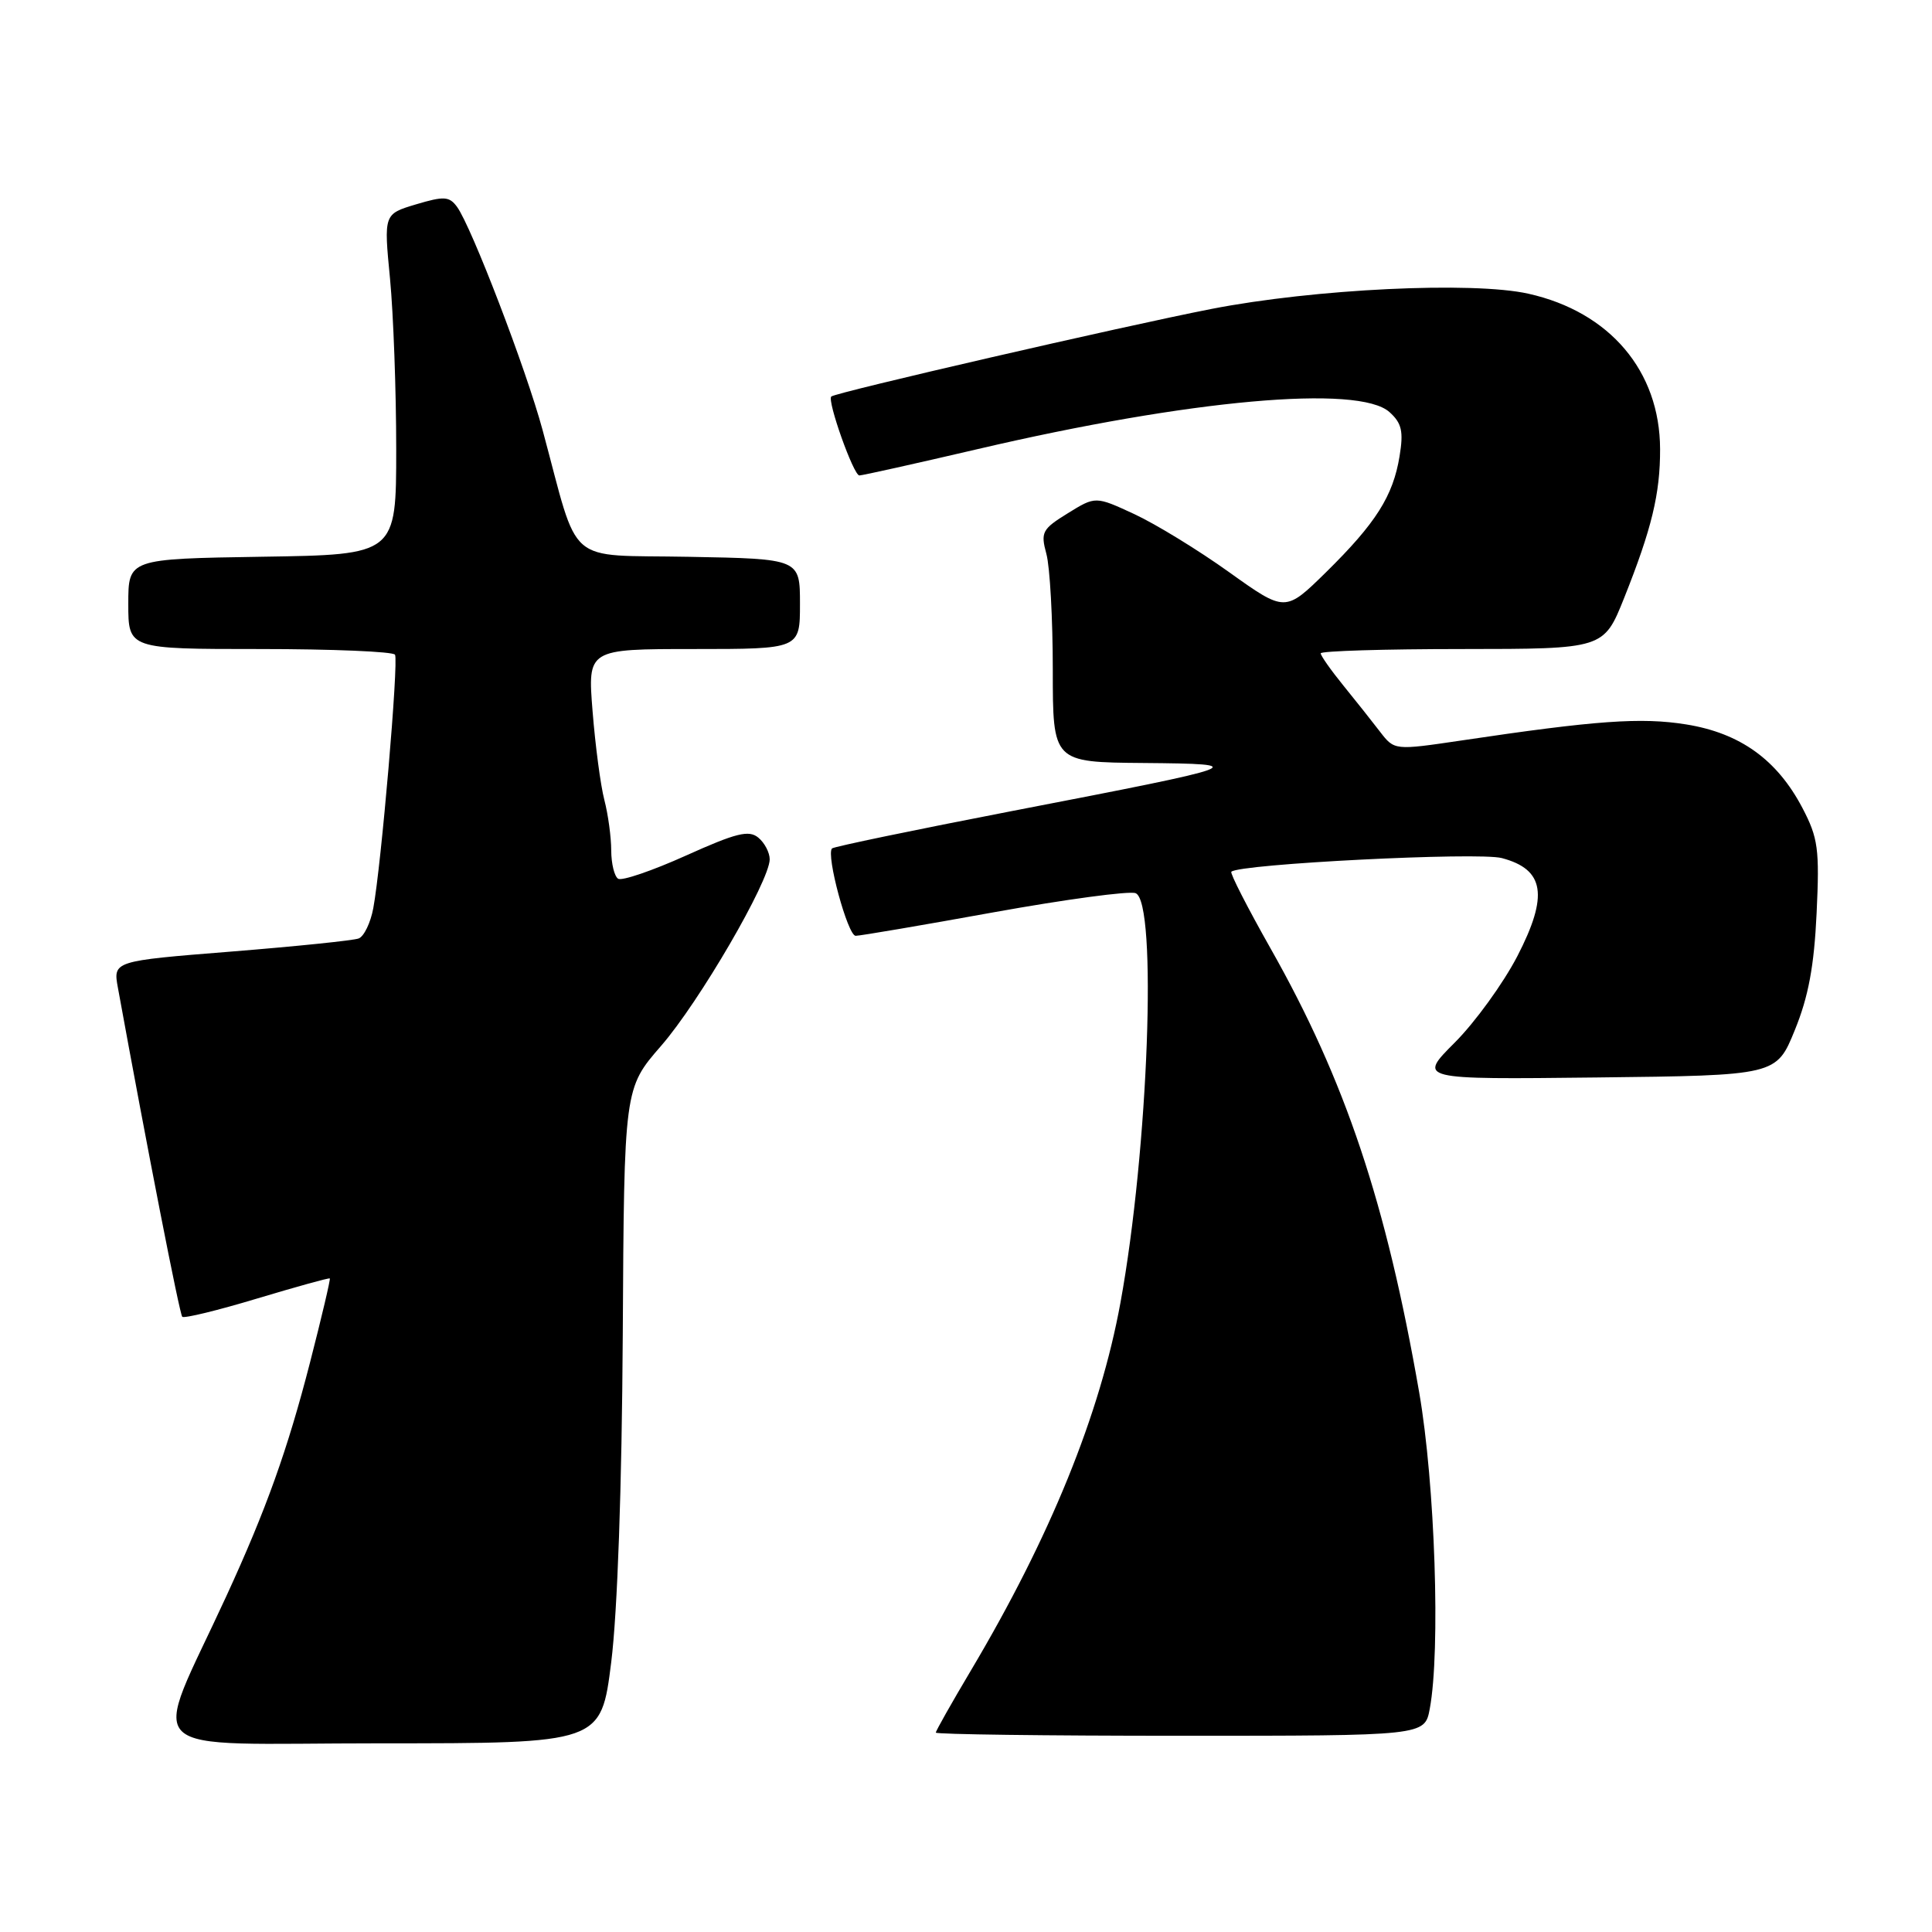 <?xml version="1.0" encoding="UTF-8" standalone="no"?>
<!DOCTYPE svg PUBLIC "-//W3C//DTD SVG 1.1//EN" "http://www.w3.org/Graphics/SVG/1.1/DTD/svg11.dtd" >
<svg xmlns="http://www.w3.org/2000/svg" xmlns:xlink="http://www.w3.org/1999/xlink" version="1.1" viewBox="0 0 256 256">
 <g >
 <path fill="currentColor"
d=" M 80.99 220.25 C 81.82 213.59 82.40 197.08 82.52 176.86 C 82.70 144.21 82.70 144.21 87.60 138.58 C 92.64 132.79 101.96 116.77 101.99 113.87 C 101.99 112.98 101.32 111.68 100.48 110.99 C 99.23 109.95 97.55 110.37 90.89 113.37 C 86.45 115.37 82.41 116.75 81.91 116.44 C 81.41 116.13 81.00 114.45 80.99 112.69 C 80.99 110.94 80.58 107.92 80.08 106.00 C 79.58 104.08 78.88 98.79 78.52 94.25 C 77.86 86.00 77.86 86.00 91.93 86.00 C 106.00 86.00 106.00 86.00 106.00 80.03 C 106.00 74.05 106.00 74.05 91.29 73.78 C 74.69 73.46 76.86 75.34 71.90 57.00 C 69.72 48.92 62.47 30.03 60.56 27.41 C 59.53 26.01 58.84 25.97 55.12 27.08 C 50.85 28.36 50.85 28.36 51.68 36.93 C 52.13 41.64 52.50 51.80 52.50 59.50 C 52.50 73.50 52.50 73.50 34.75 73.77 C 17.00 74.05 17.00 74.05 17.00 80.02 C 17.00 86.00 17.00 86.00 34.44 86.00 C 44.03 86.00 52.09 86.34 52.34 86.75 C 52.84 87.58 50.51 114.76 49.46 120.35 C 49.10 122.28 48.23 124.08 47.53 124.35 C 46.83 124.62 39.22 125.40 30.62 126.09 C 14.97 127.34 14.97 127.34 15.63 130.92 C 19.53 152.32 23.80 174.13 24.15 174.48 C 24.39 174.72 28.84 173.64 34.04 172.07 C 39.24 170.51 43.59 169.30 43.70 169.40 C 43.81 169.49 42.63 174.50 41.08 180.53 C 38.10 192.11 35.28 200.00 29.99 211.50 C 19.97 233.30 17.56 231.00 50.36 231.00 C 79.64 231.00 79.64 231.00 80.99 220.25 Z  M 189.45 226.43 C 190.89 218.74 190.15 196.60 188.05 184.50 C 183.68 159.38 178.26 143.17 168.36 125.68 C 165.31 120.28 162.96 115.70 163.16 115.51 C 164.19 114.48 195.89 112.87 199.00 113.70 C 204.67 115.20 205.21 118.66 201.05 126.71 C 199.18 130.31 195.45 135.46 192.76 138.15 C 187.87 143.04 187.87 143.04 211.62 142.77 C 235.38 142.50 235.38 142.50 237.82 136.50 C 239.63 132.07 240.38 128.01 240.71 121.00 C 241.11 112.50 240.91 111.03 238.83 107.06 C 235.48 100.67 230.58 97.14 223.43 95.99 C 217.47 95.03 211.47 95.46 193.63 98.12 C 184.77 99.43 184.77 99.43 182.87 96.97 C 181.83 95.61 179.63 92.84 177.99 90.82 C 176.34 88.79 175.00 86.88 175.00 86.57 C 175.00 86.26 183.44 86.00 193.75 86.00 C 212.50 85.99 212.50 85.99 215.20 79.25 C 218.86 70.08 219.99 65.41 219.97 59.50 C 219.94 49.16 213.30 41.33 202.53 38.92 C 195.14 37.26 174.11 38.28 160.50 40.94 C 148.74 43.24 110.73 52.00 110.15 52.54 C 109.57 53.08 113.10 63.00 113.87 63.00 C 114.26 63.00 121.31 61.43 129.54 59.51 C 157.64 52.94 180.06 50.93 184.12 54.61 C 185.74 56.07 185.99 57.16 185.45 60.45 C 184.59 65.73 182.31 69.32 175.71 75.82 C 170.30 81.13 170.30 81.13 162.87 75.82 C 158.78 72.89 153.12 69.43 150.30 68.12 C 145.16 65.74 145.16 65.74 141.49 68.01 C 138.09 70.11 137.87 70.52 138.65 73.39 C 139.12 75.10 139.50 82.01 139.50 88.75 C 139.50 101.00 139.50 101.00 151.50 101.10 C 165.99 101.23 165.52 101.40 134.08 107.47 C 121.21 109.96 110.48 112.19 110.25 112.42 C 109.42 113.24 112.33 124.00 113.38 124.00 C 113.96 124.00 122.20 122.60 131.69 120.88 C 141.18 119.17 149.63 118.03 150.47 118.35 C 153.38 119.47 152.17 152.34 148.47 172.59 C 145.76 187.43 139.16 203.66 128.66 221.33 C 126.10 225.64 124.00 229.35 124.00 229.58 C 124.00 229.81 138.57 230.00 156.39 230.00 C 188.78 230.00 188.78 230.00 189.45 226.43 Z "/>
</g>
</svg>